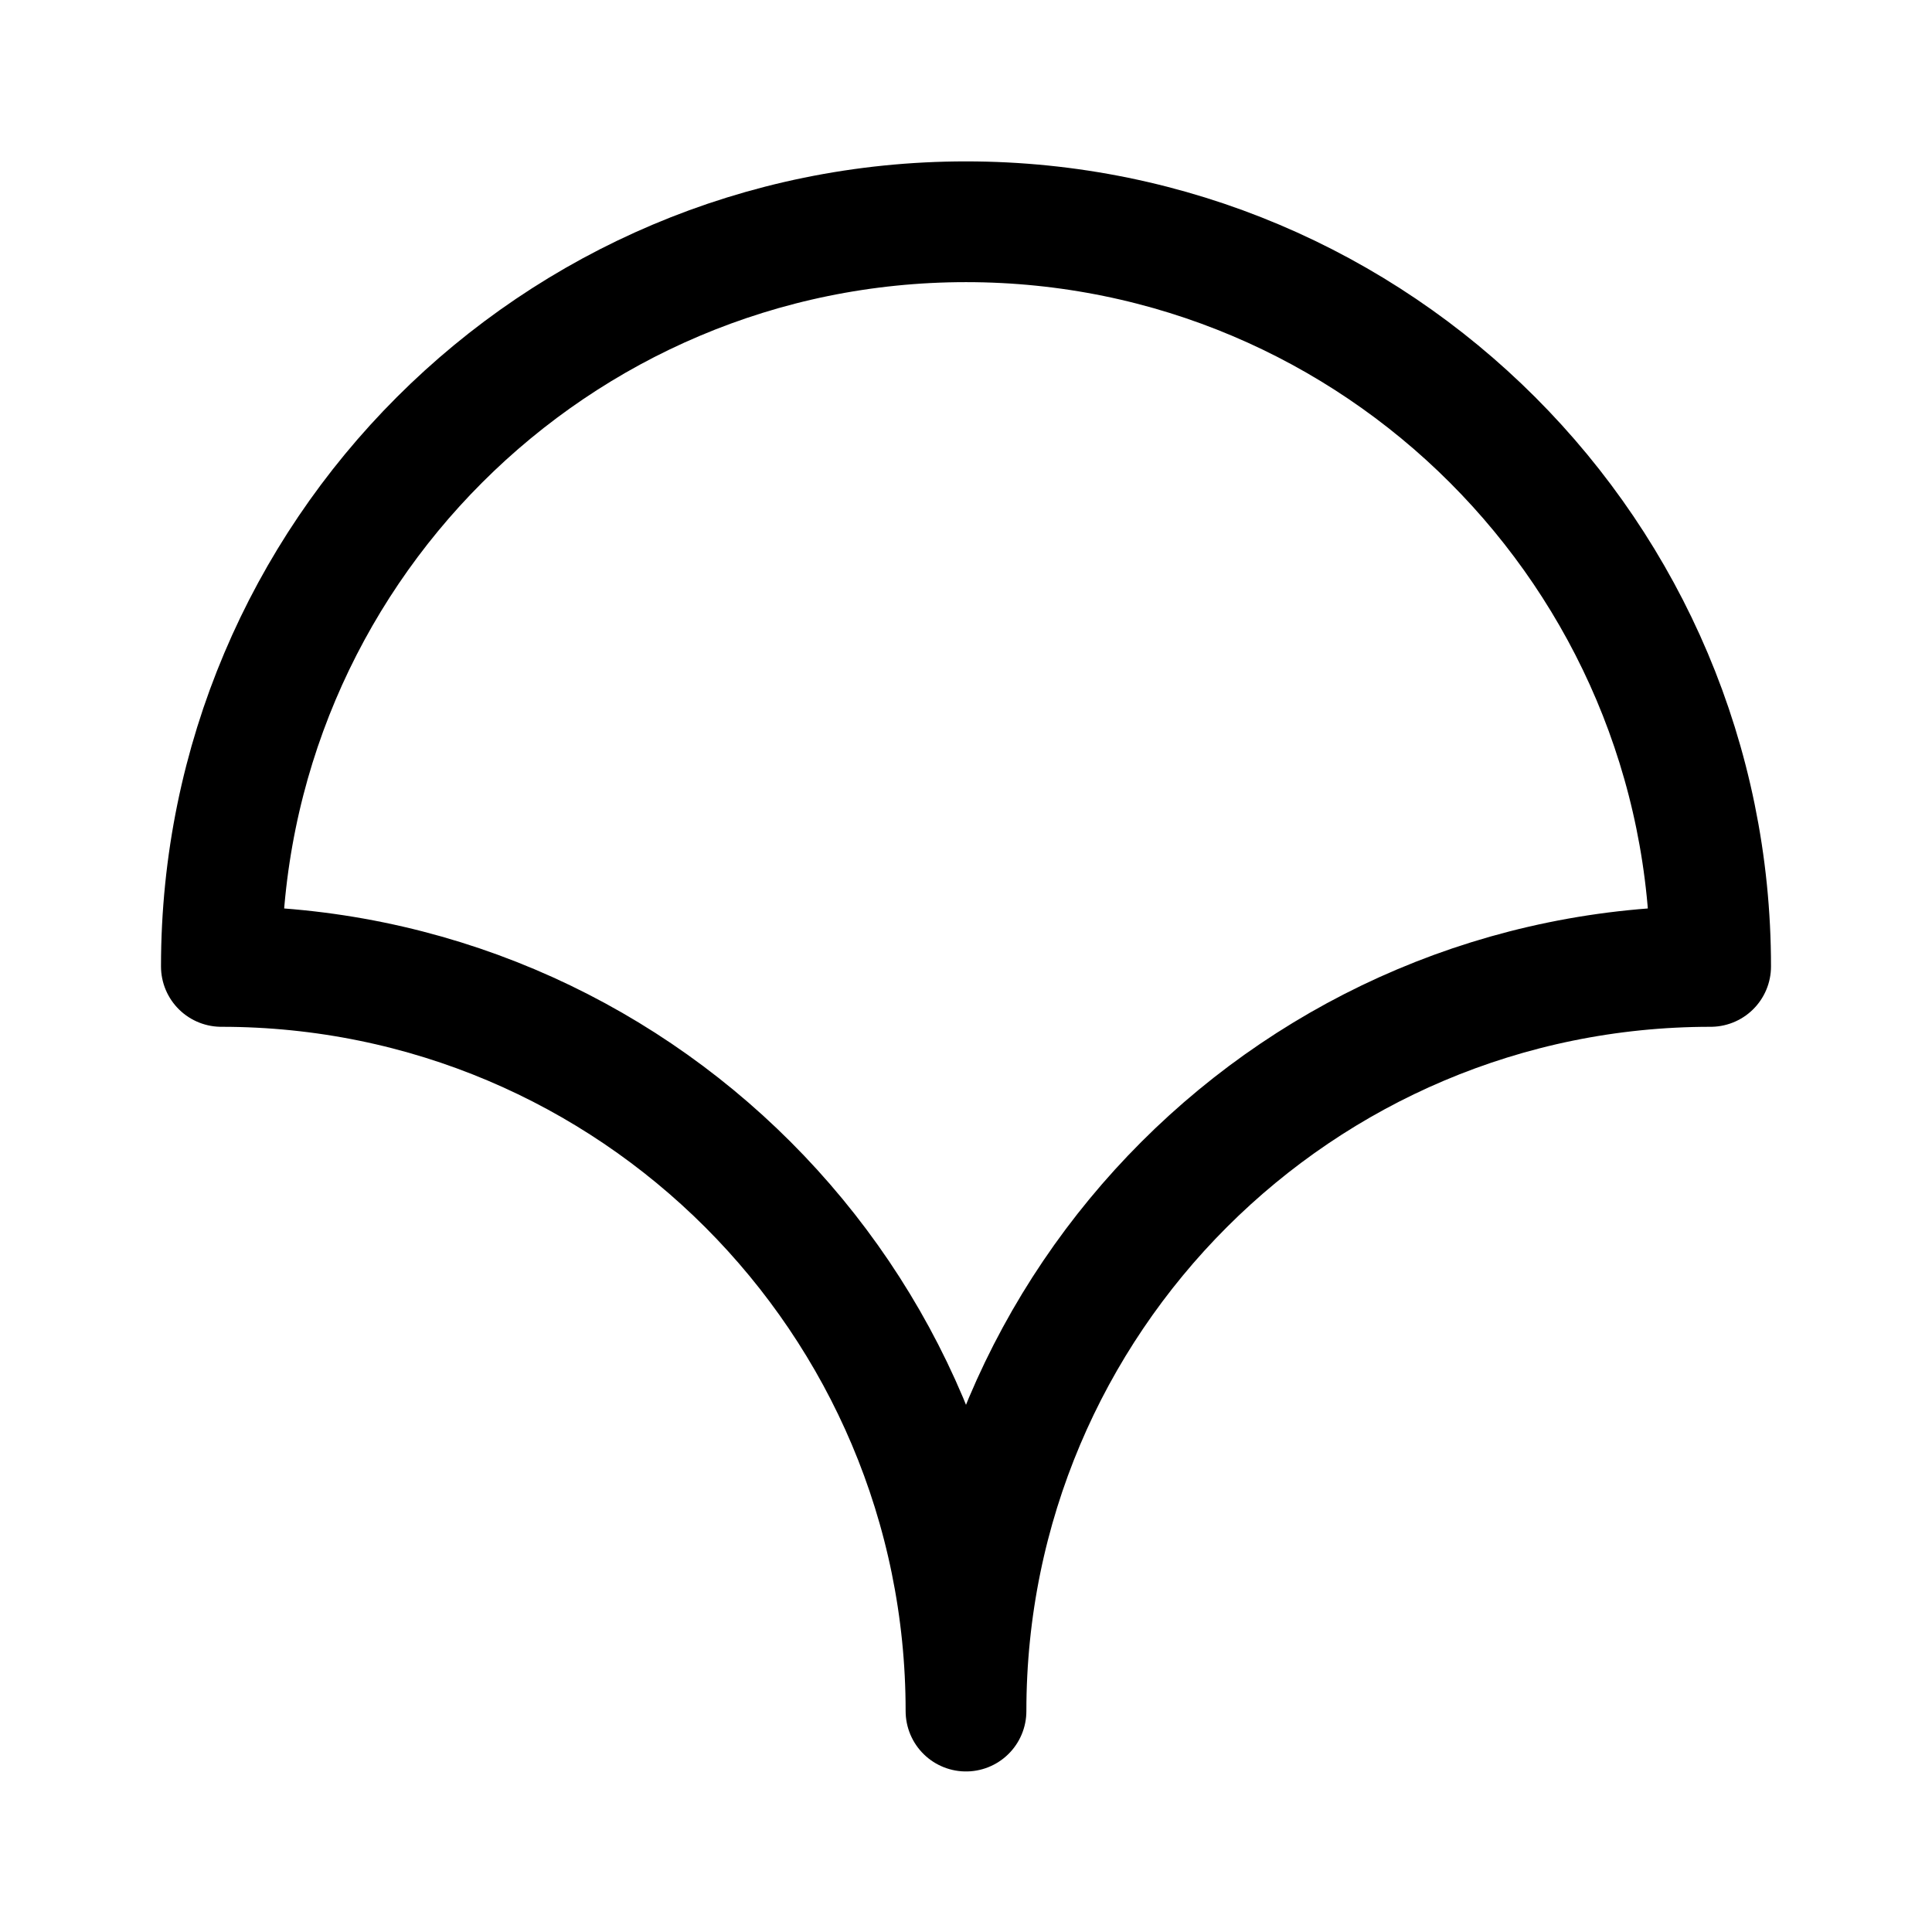 <svg xmlns="http://www.w3.org/2000/svg" width="192" height="192" viewBox="0 0 192 192"><path d="M96 170.045c0-40.87-33.131-74.003-74-74.003 0-40.87 33.131-74.003 74-74.003s74 33.133 74 74.003c-40.869 0-74 33.132-74 74.003" style="fill:none;stroke:#000;stroke-width:12;stroke-linecap:round;stroke-linejoin:round;stroke-dasharray:none;stroke-opacity:1"/></svg>